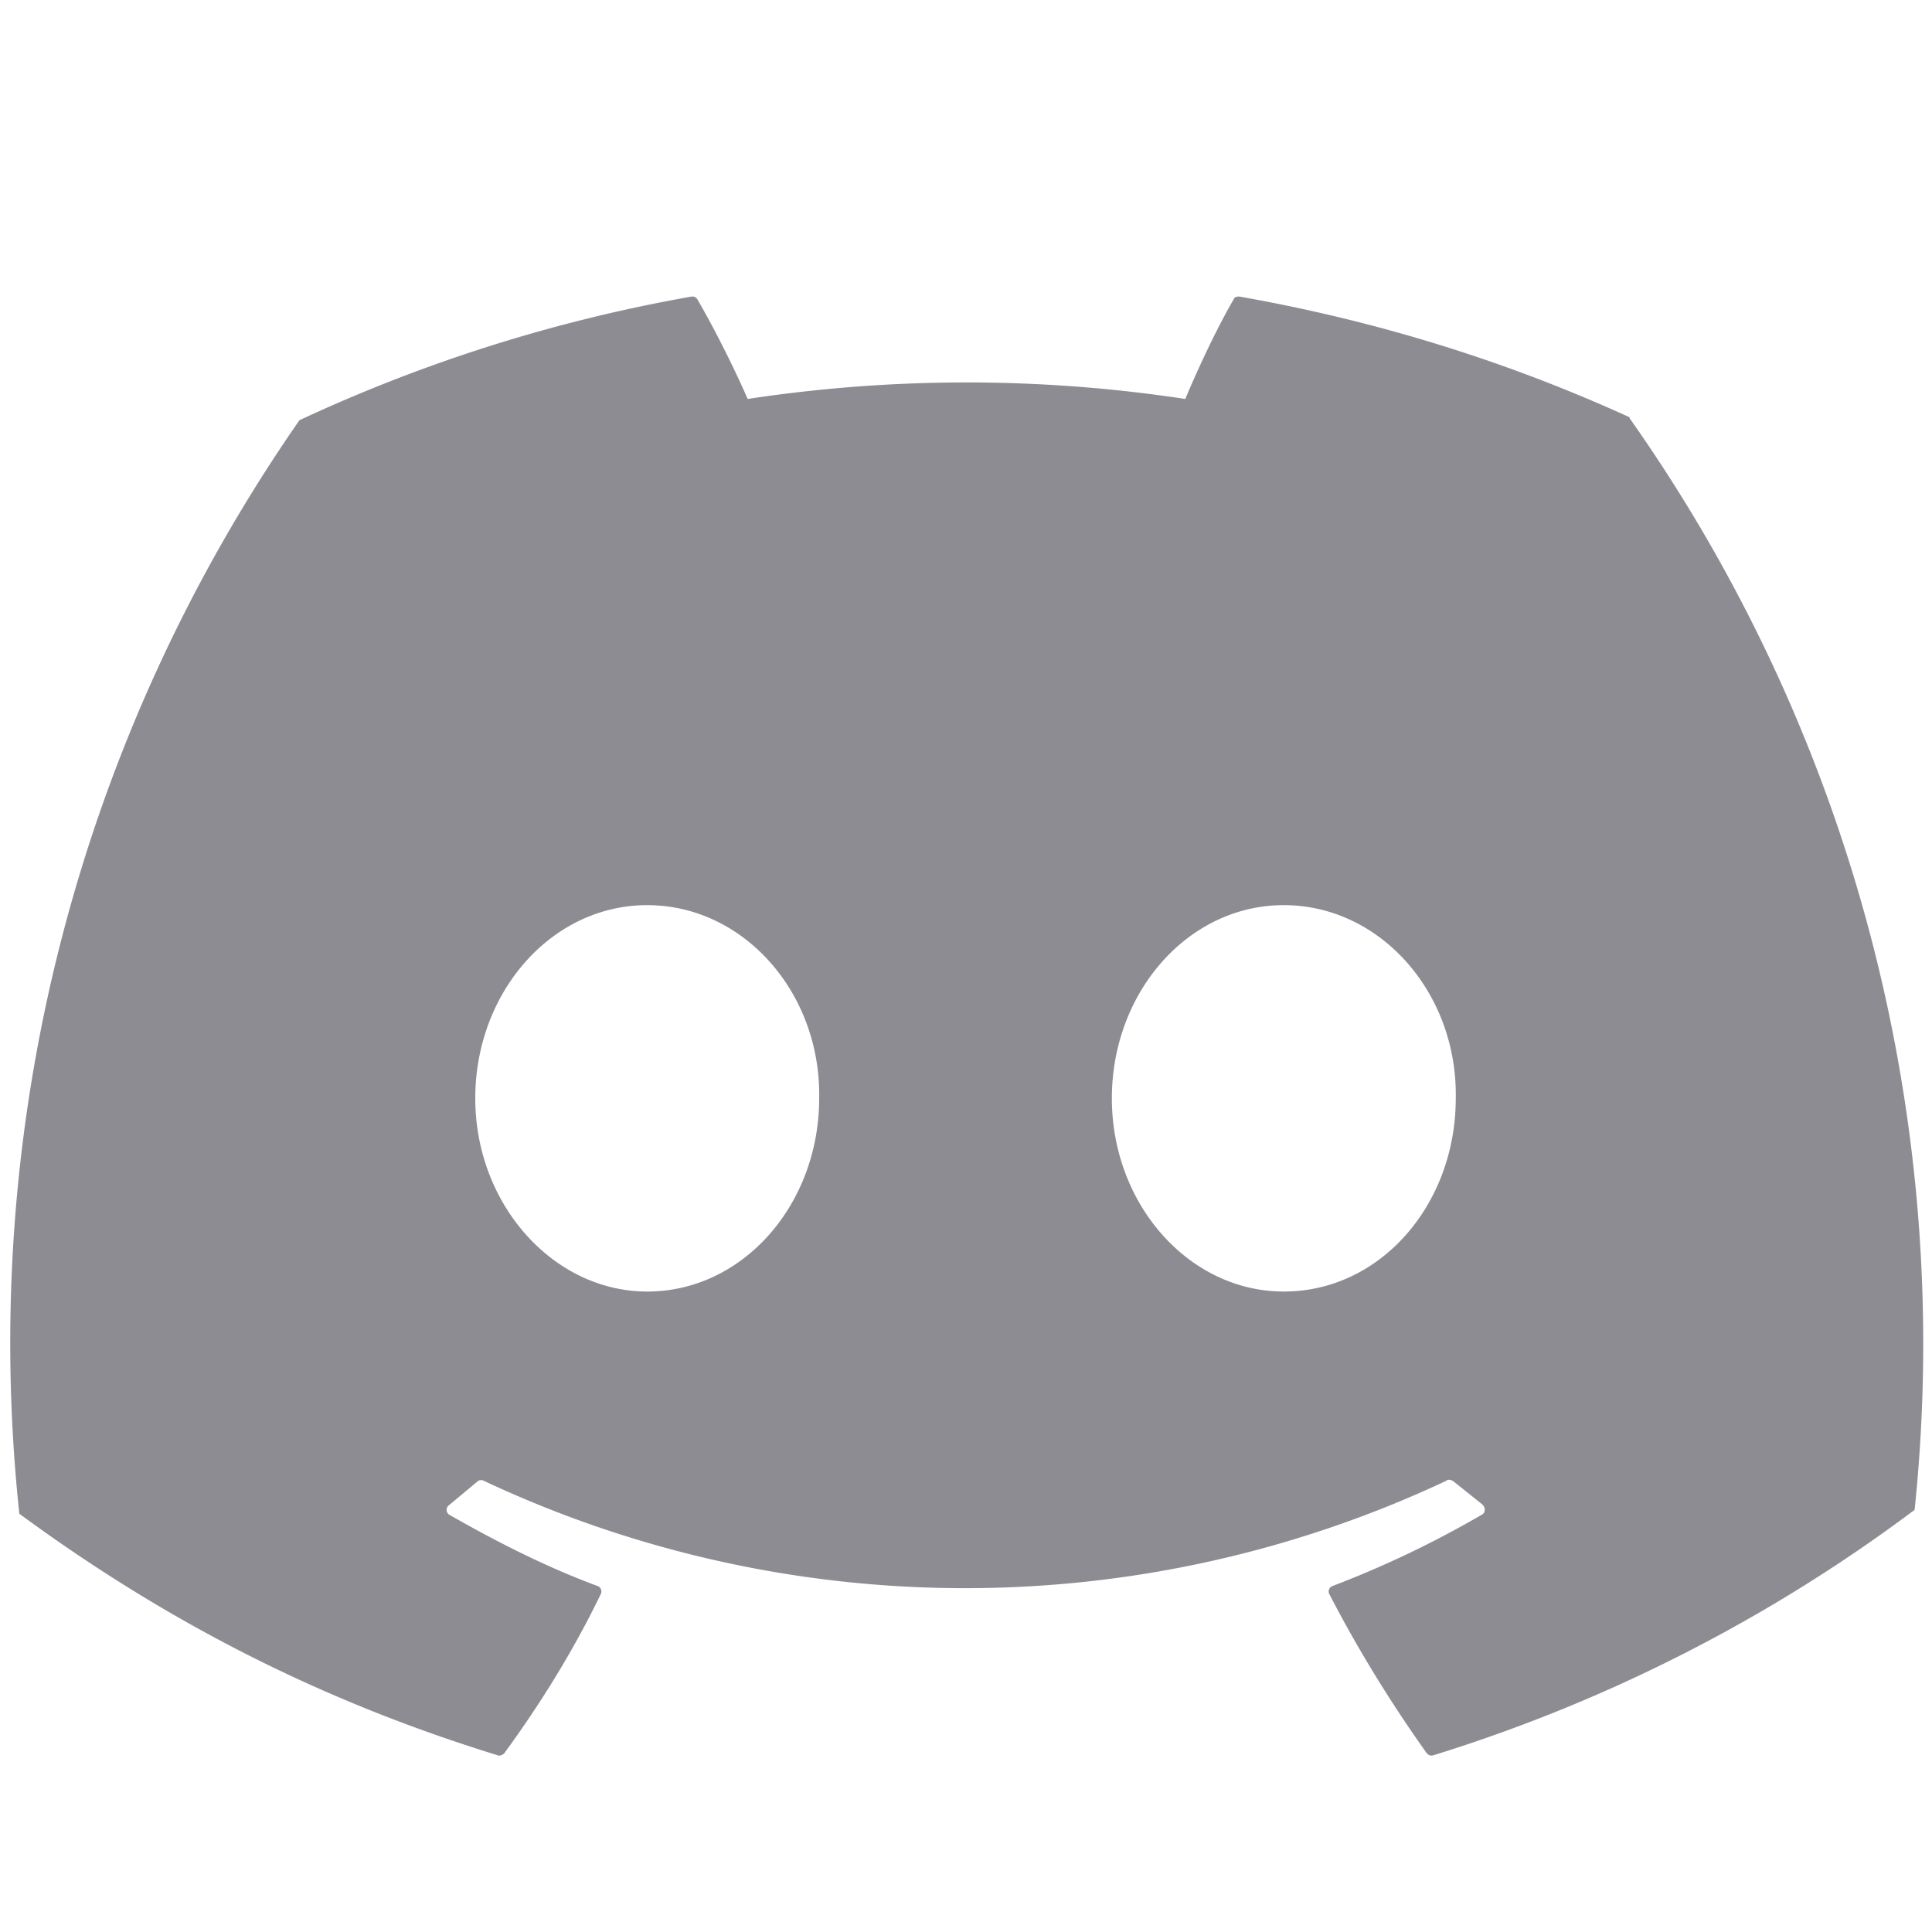 <svg xmlns="http://www.w3.org/2000/svg" fill="none" viewBox="0 0 20 20">
  <path fill="#8C8C92" d="M16.87 4.32c-1.27-.58-2.62-1-4.04-1.25-.02 0-.05 0-.06.03-.18.31-.37.72-.5 1.03a15.09 15.09 0 0 0-4.53 0c-.14-.32-.34-.72-.52-1.03a.06.06 0 0 0-.06-.03A16.3 16.3 0 0 0 3.1 4.35 16.73 16.73 0 0 0 .2 15.67c1.7 1.25 3.33 2 4.95 2.5.02.01.05 0 .07-.02.38-.52.72-1.07 1-1.65a.06.06 0 0 0-.03-.08c-.54-.2-1.05-.46-1.54-.74a.06.06 0 0 1 0-.1l.3-.25a.06.06 0 0 1 .06 0 11.72 11.72 0 0 0 9.96 0c.02-.02.05-.01.07 0l.3.24c.04.03.04.09 0 .11-.5.29-1 .53-1.55.74a.06.06 0 0 0-.03.08c.3.58.64 1.13 1.01 1.65.02.02.04.03.07.02a16.38 16.38 0 0 0 4.98-2.54 16.62 16.62 0 0 0-2.95-11.3ZM6.7 13.37c-.97 0-1.78-.9-1.78-2s.79-2 1.78-2c1 0 1.8.91 1.78 2 0 1.1-.79 2-1.78 2Zm6.59 0c-.98 0-1.78-.9-1.78-2s.79-2 1.78-2c1 0 1.8.91 1.78 2 0 1.1-.78 2-1.78 2Z"/>
</svg>
